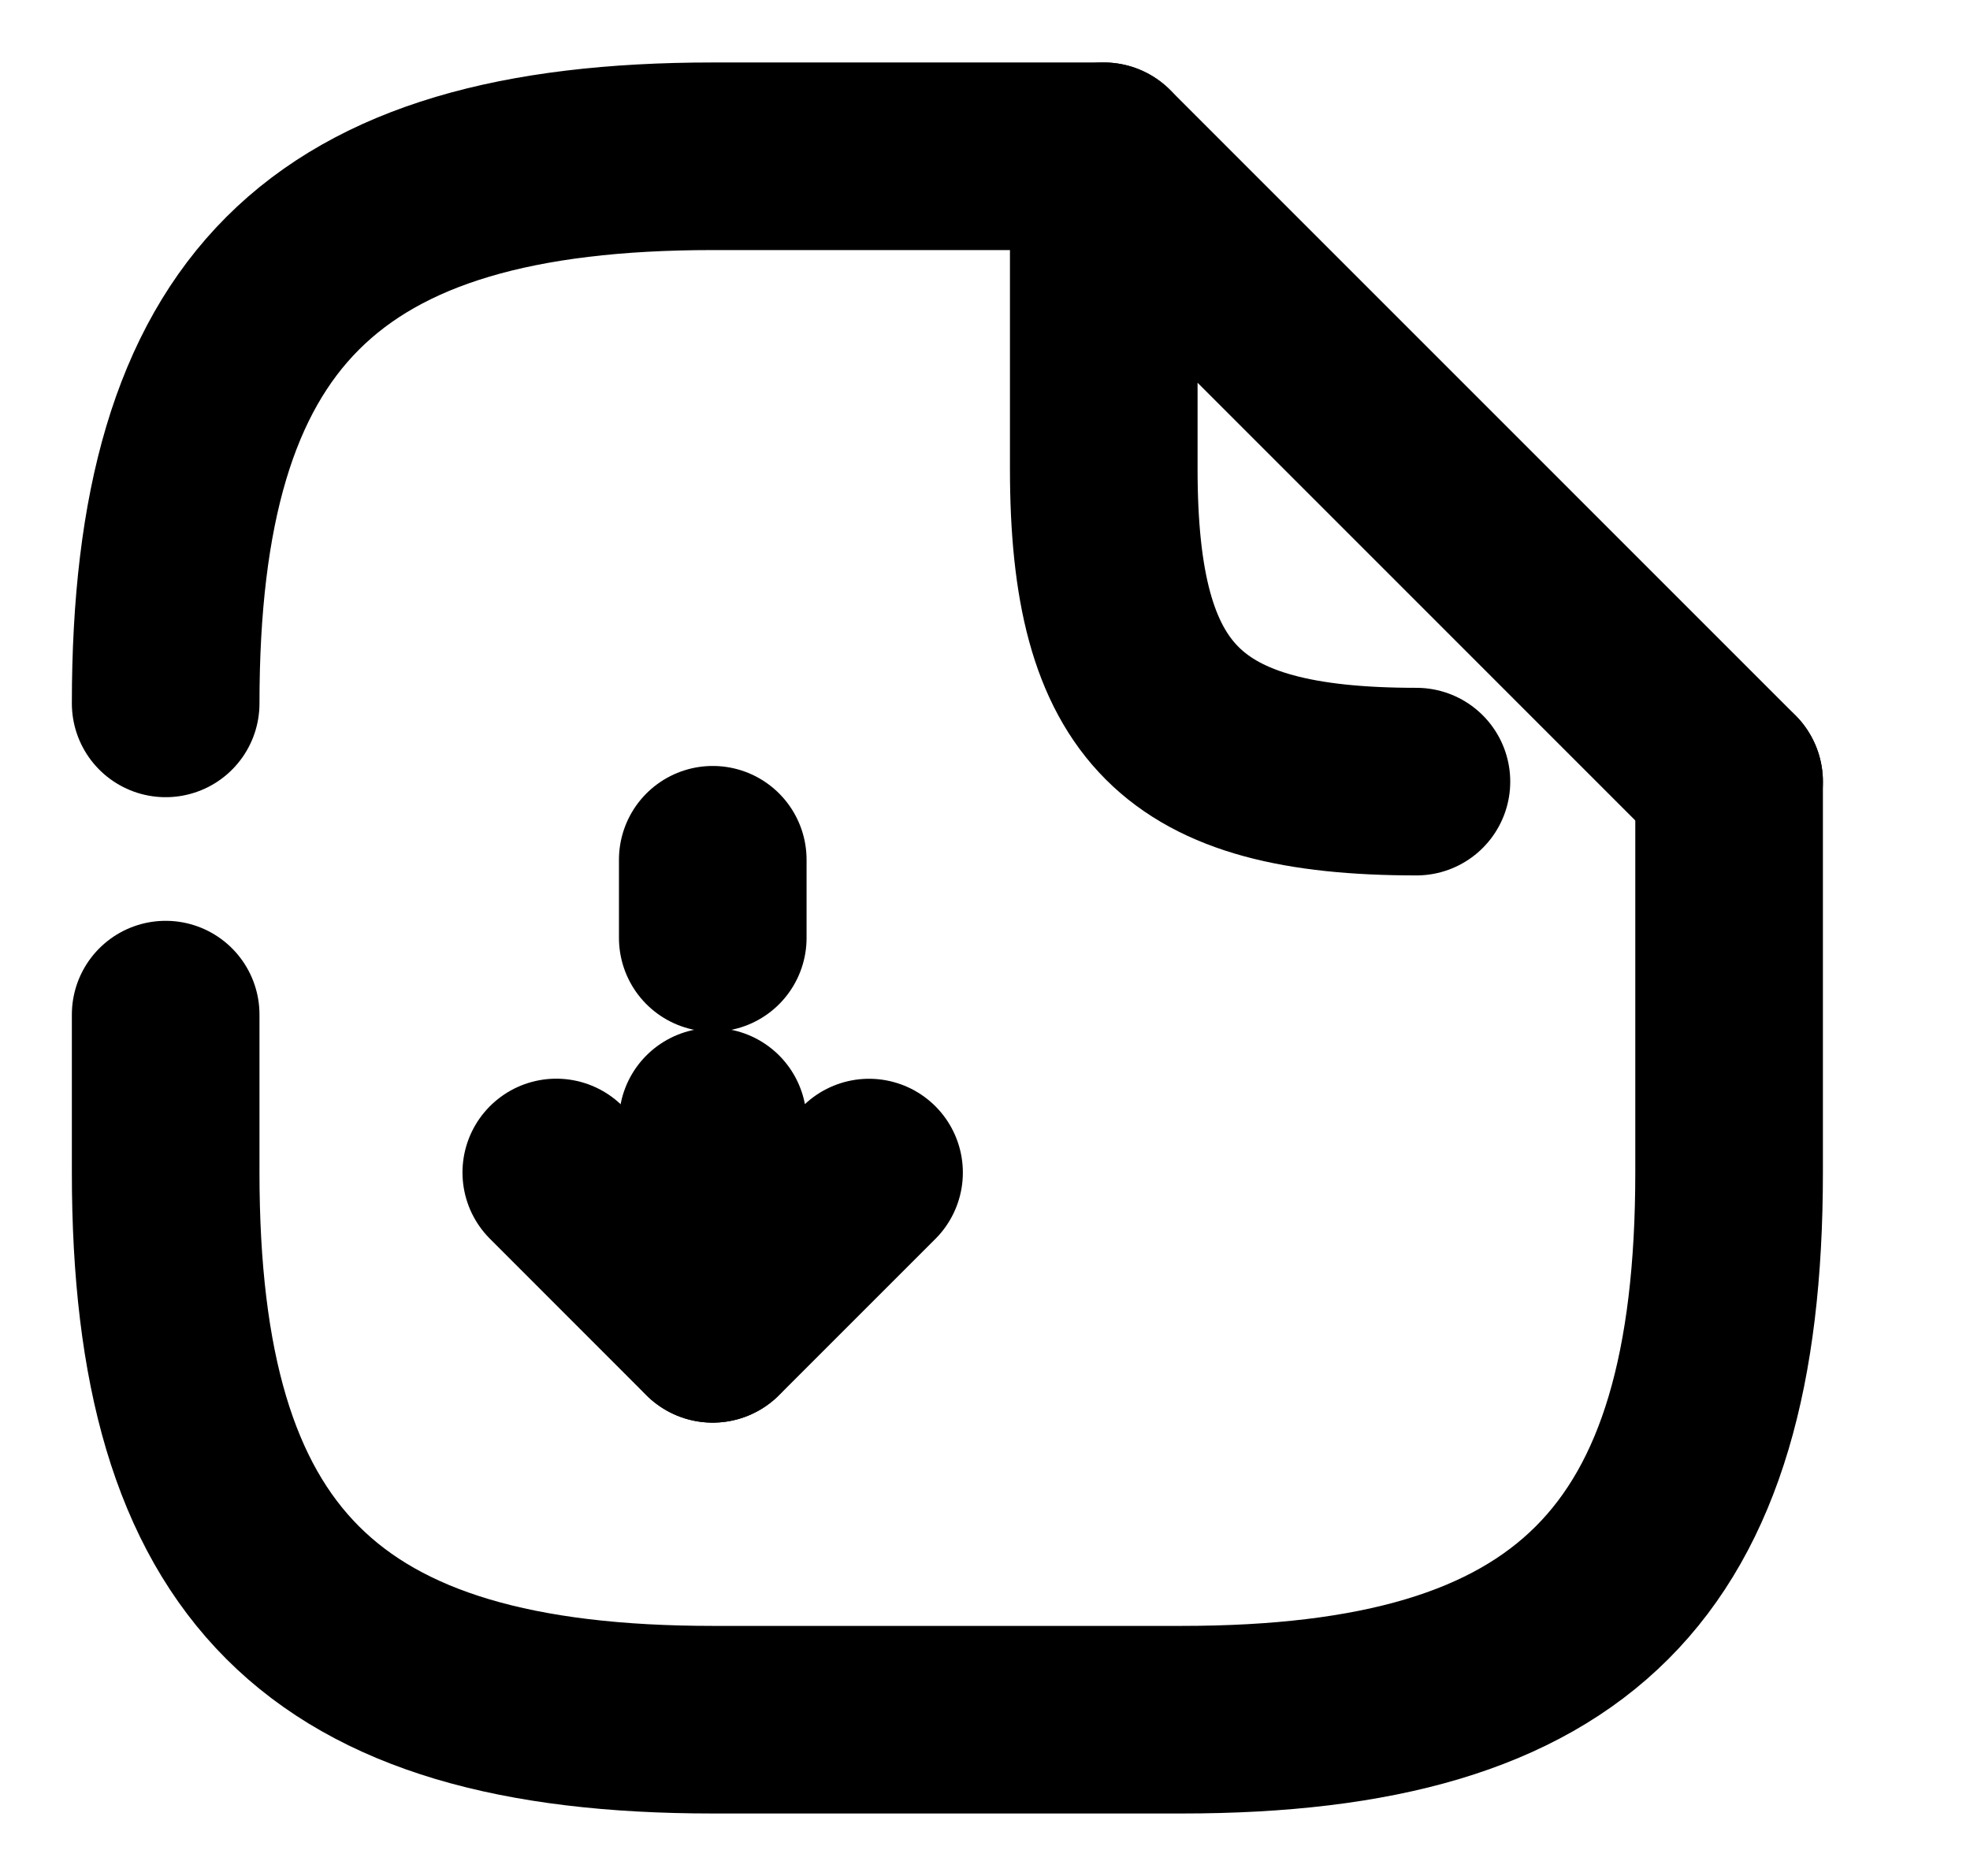 <svg title="Скачать документ" isInverse="true" viewBox="0 0 21 20" fill="none" xmlns="http://www.w3.org/2000/svg">
<path d="M7.598 11.959V14.167L9.264 12.501" stroke="currentColor" stroke-width="2" stroke-linecap="round" stroke-linejoin="round"/>
<path d="M7.598 9.166V9.999" stroke="currentColor" stroke-width="2" stroke-linecap="round" stroke-linejoin="round"/>
<path d="M7.596 14.167L5.93 12.5" stroke="currentColor" stroke-width="2" stroke-linecap="round" stroke-linejoin="round"/>
<path d="M1.766 7.499C1.766 3.333 3.432 1.666 7.599 1.666H11.766" stroke="currentColor" stroke-width="2" stroke-linecap="round" stroke-linejoin="round"/>
<path d="M18.432 8.334V12.501C18.432 16.667 16.766 18.334 12.599 18.334H7.599C3.432 18.334 1.766 16.667 1.766 12.501V10.817" stroke="currentColor" stroke-width="2" stroke-linecap="round" stroke-linejoin="round"/>
<path d="M15.099 8.333C12.599 8.333 11.766 7.499 11.766 4.999V1.666L18.432 8.333" stroke="currentColor" stroke-width="2" stroke-linecap="round" stroke-linejoin="round"/>
</svg>
